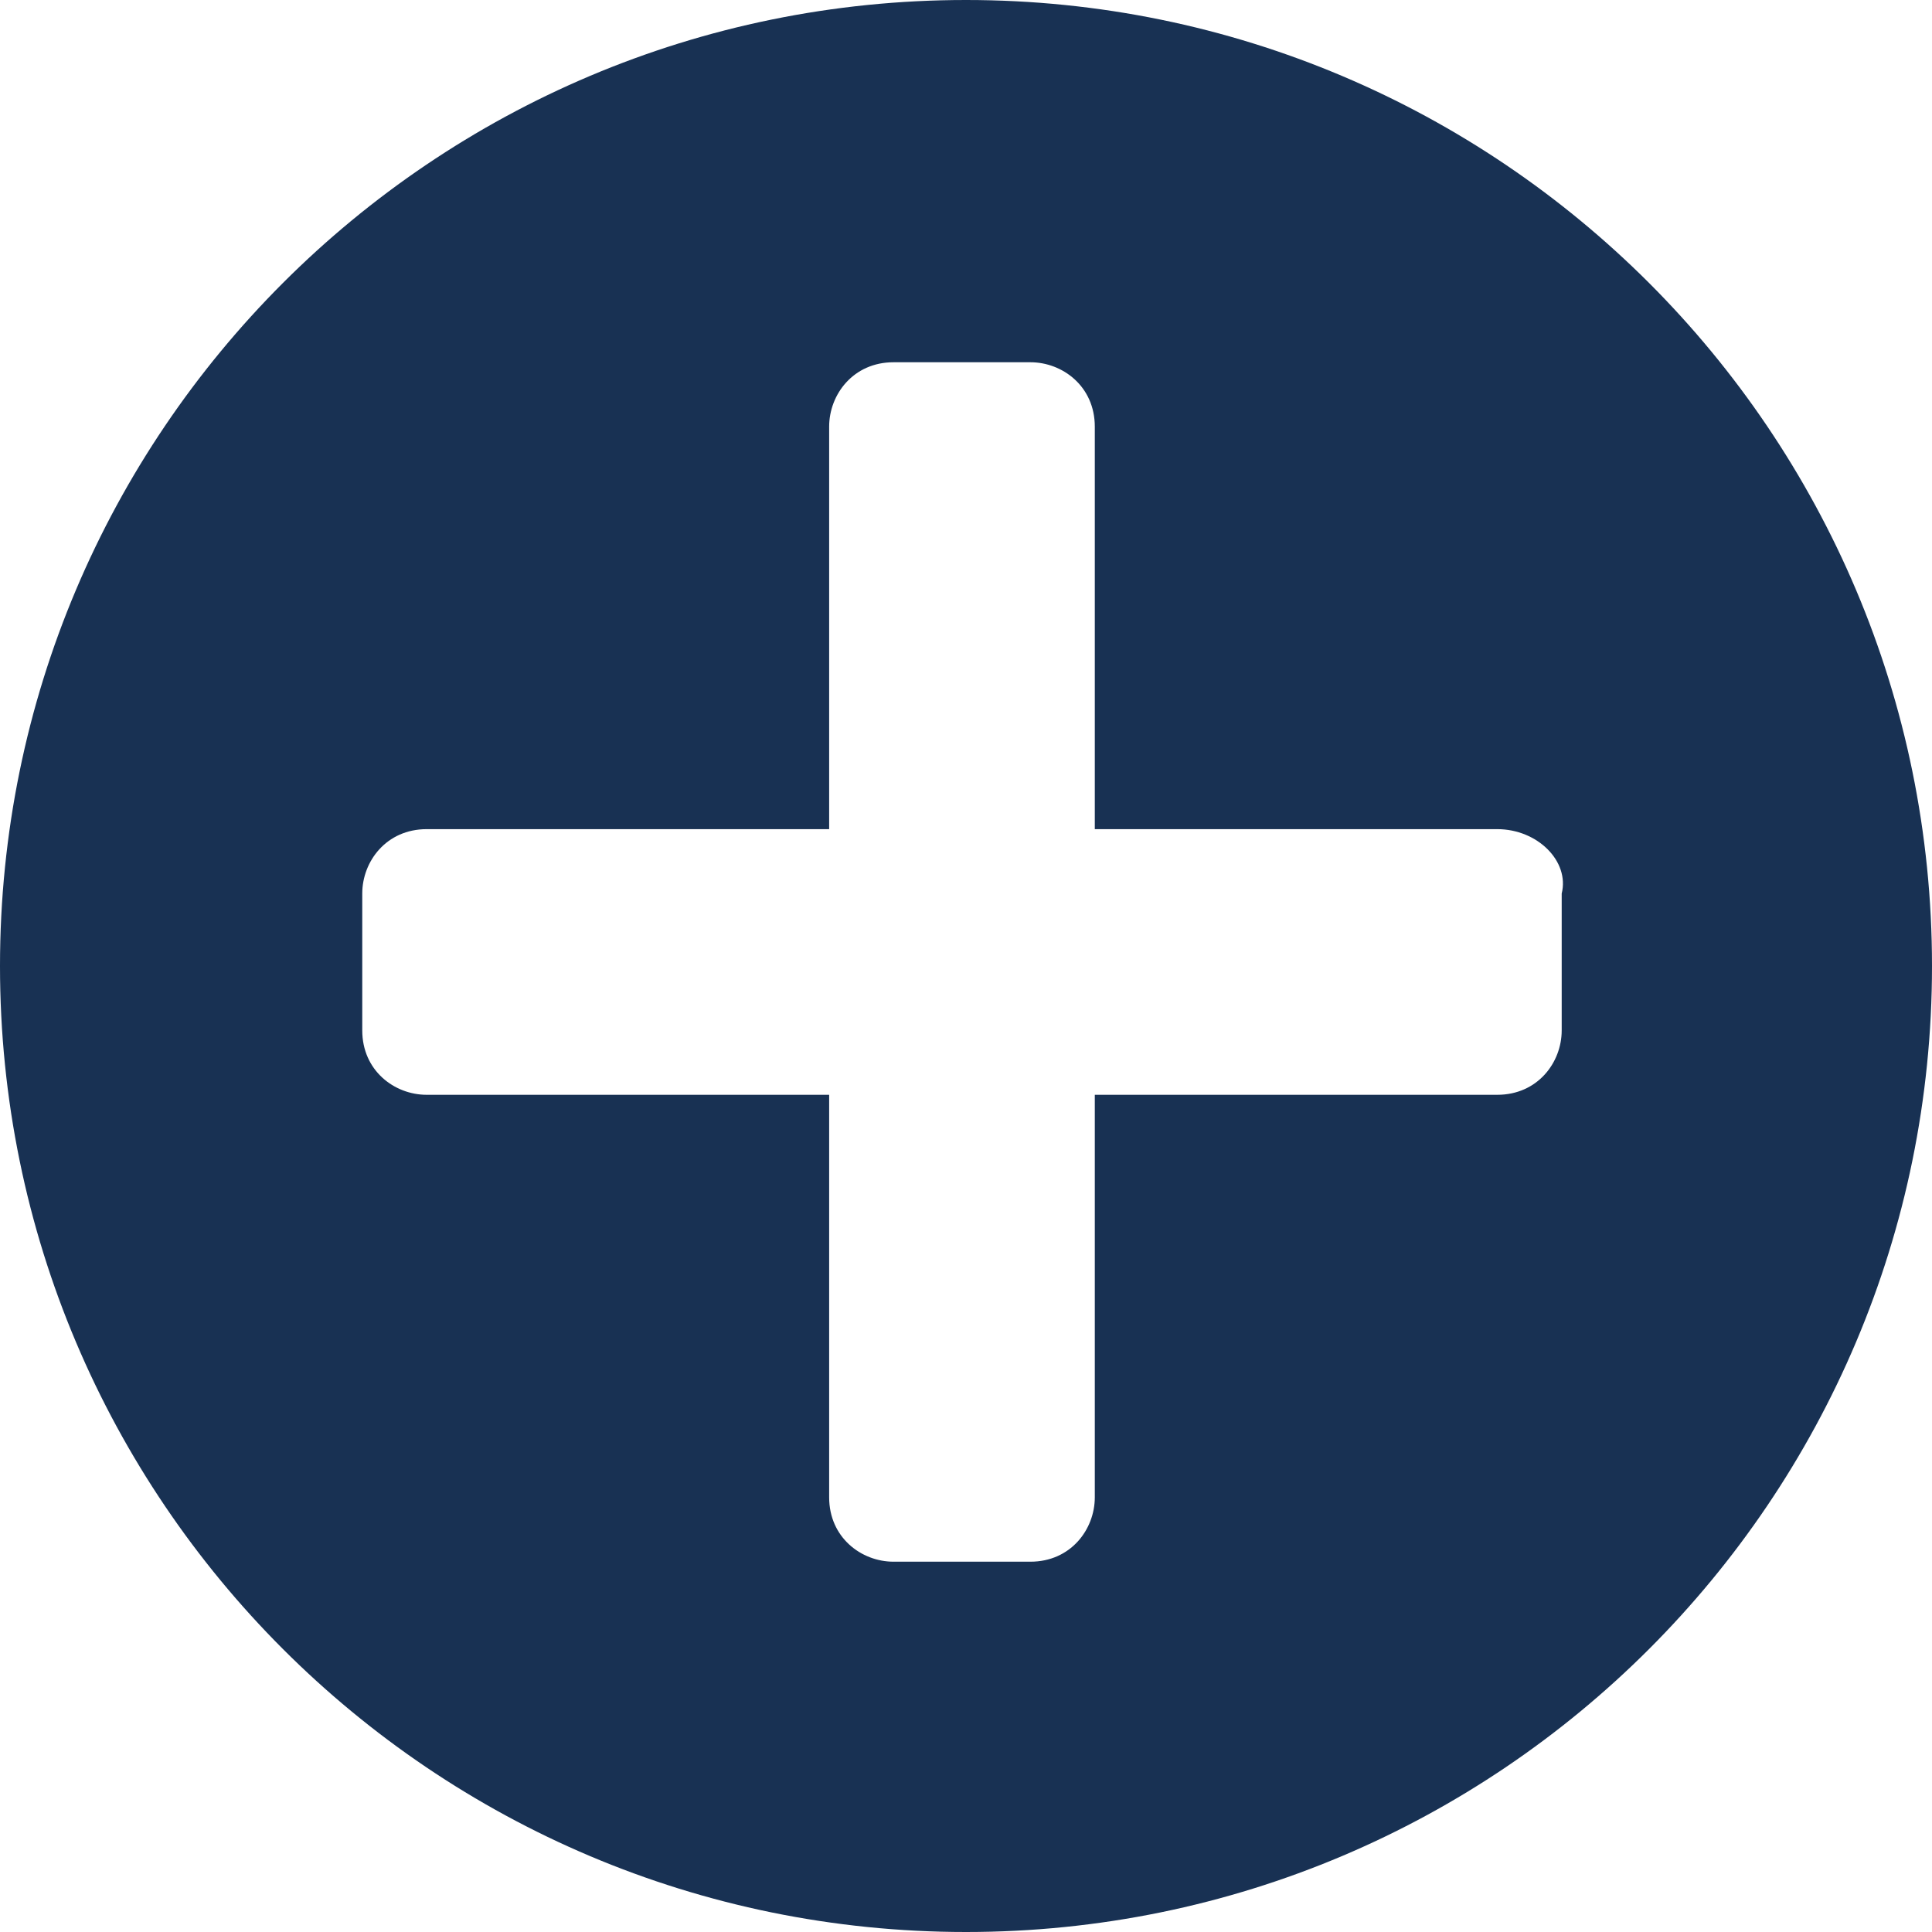 <svg fill="none" xmlns="http://www.w3.org/2000/svg" viewBox="0 0 24 24">
  <path fill-rule="evenodd" clip-rule="evenodd" d="M24 12c0 6.627-5.373 12-12 12S0 18.627 0 12 5.373 0 12 0s12 5.373 12 12Zm-10.4-1.7h5c.5 0 .9.4.8.8v1.7c0 .4-.3.8-.8.8h-5v5c0 .4-.3.8-.8.8h-1.7c-.4 0-.8-.3-.8-.8v-5h-5c-.4 0-.8-.3-.8-.8v-1.7c0-.4.3-.8.8-.8h5v-5c0-.4.3-.8.8-.8h1.7c.4 0 .8.3.8.8v5Z" fill="#183153"/>
</svg>
